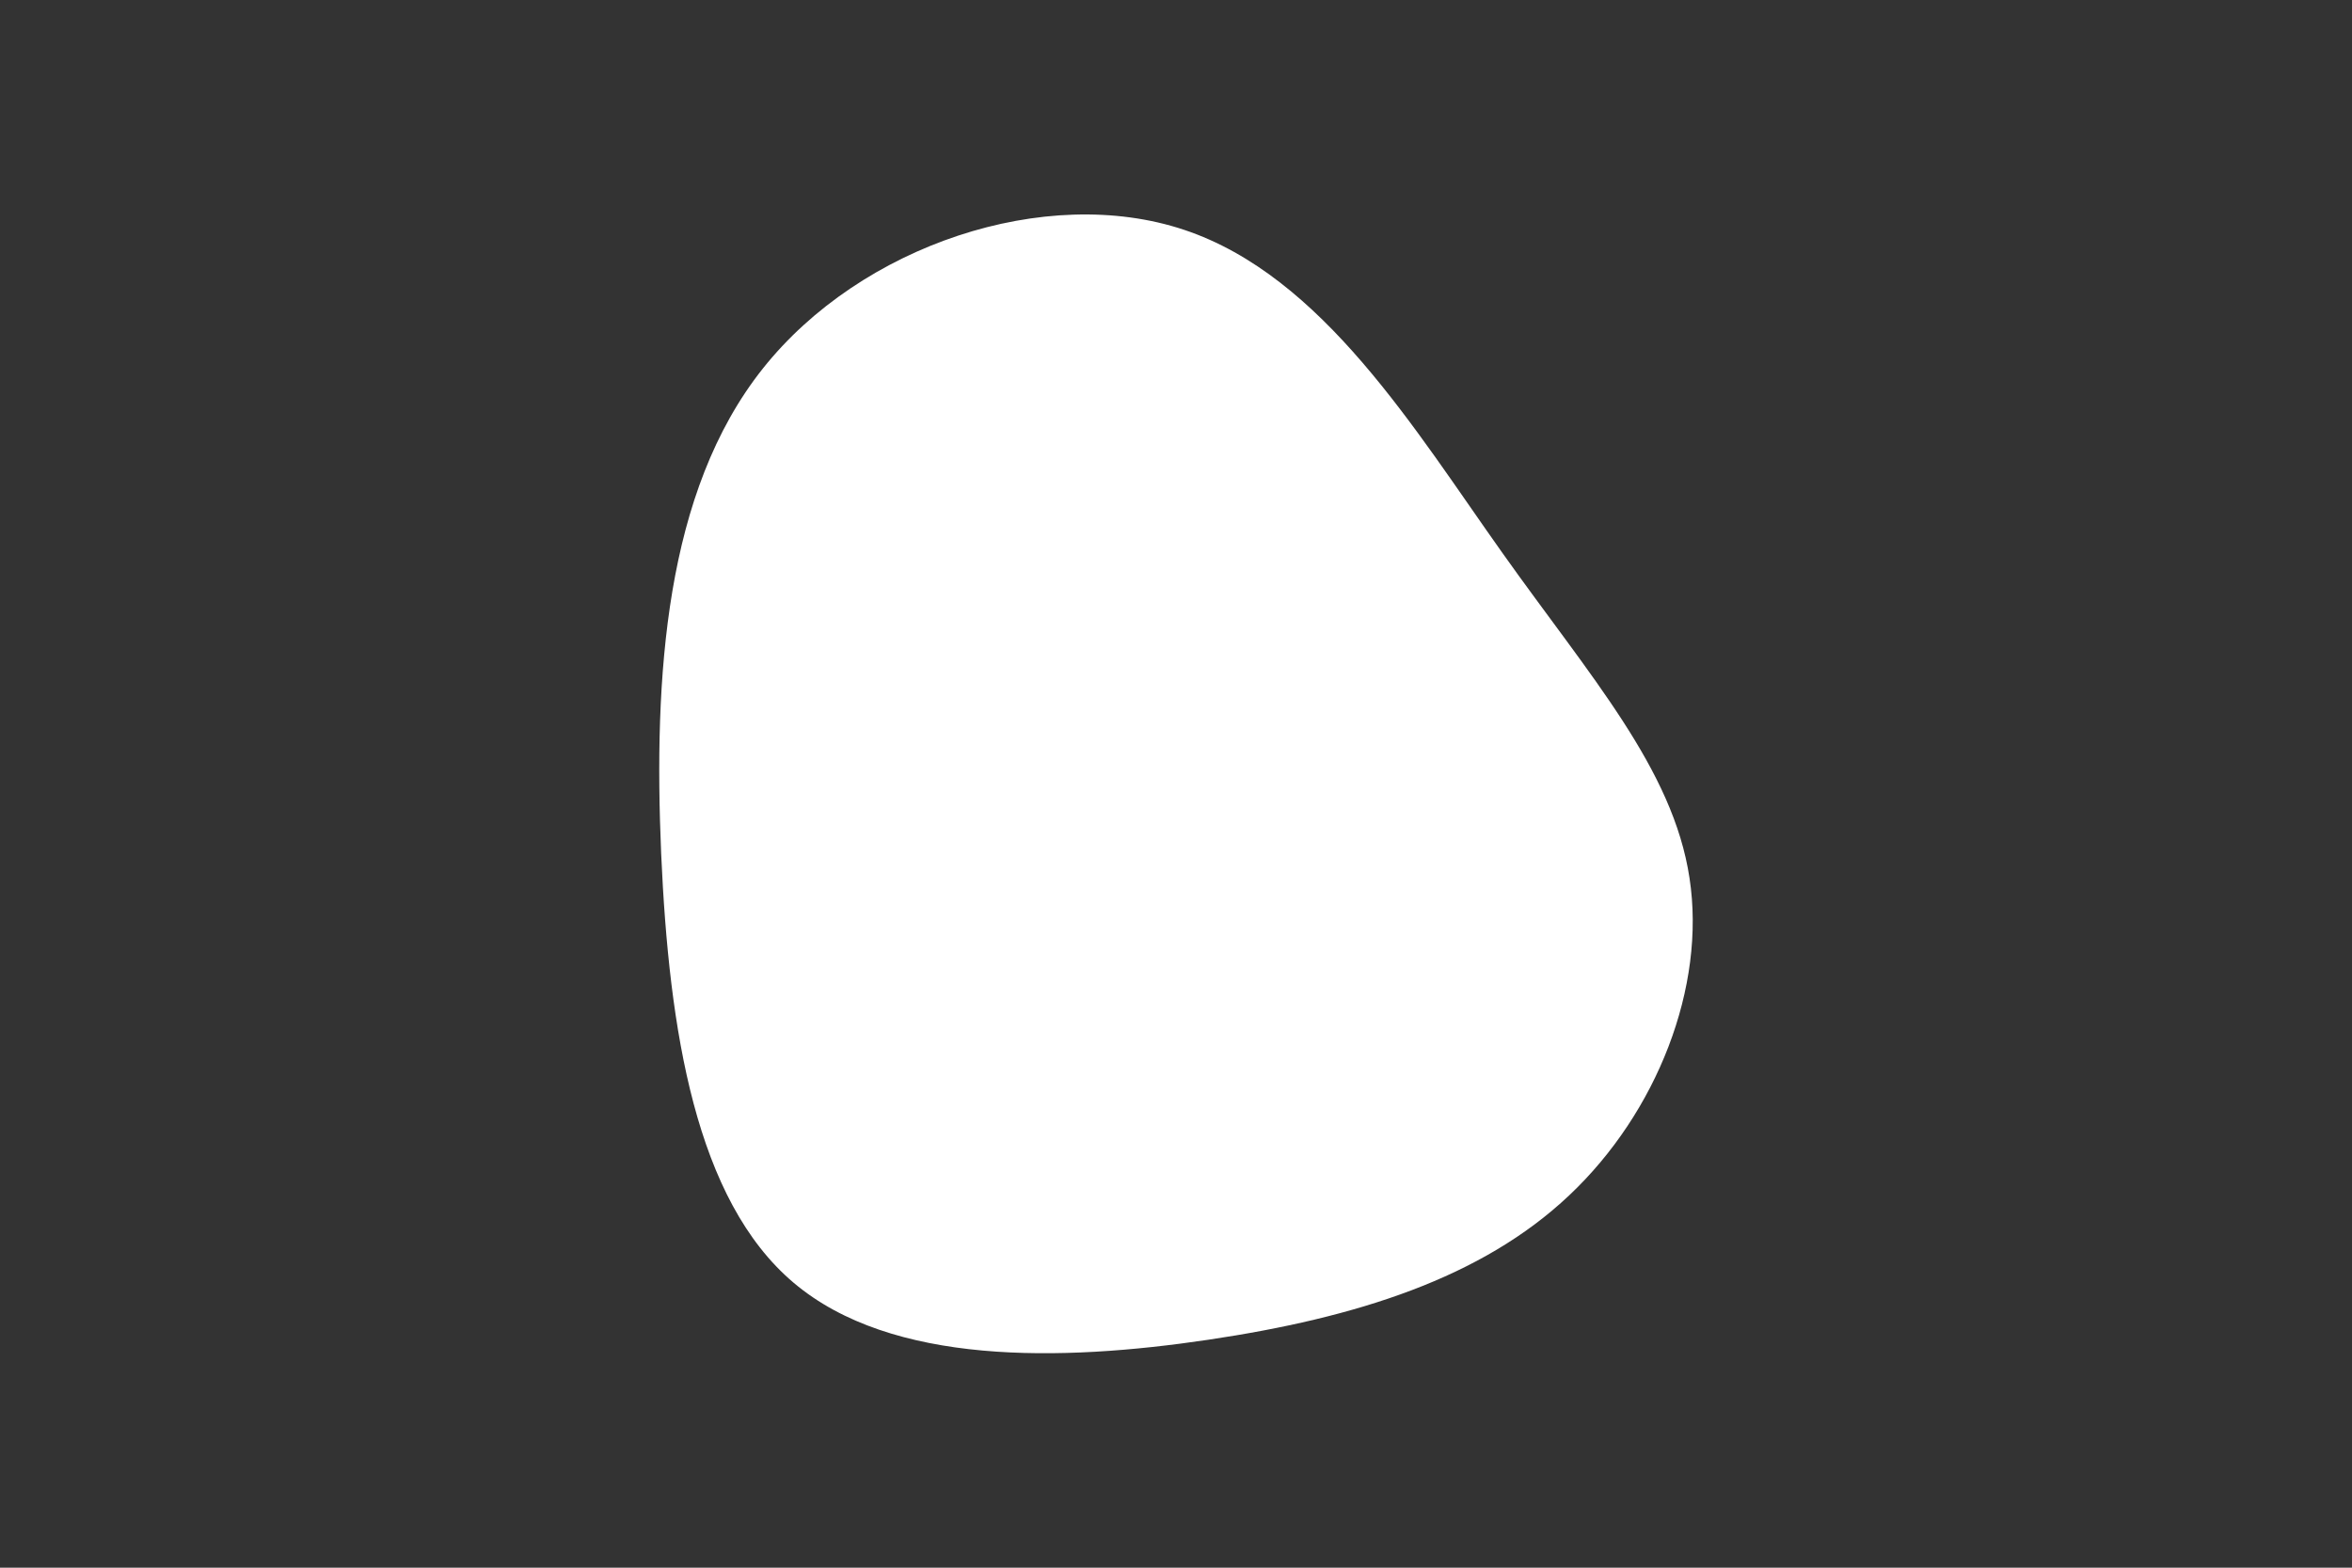 <svg id="visual" viewBox="0 0 900 600" width="900" height="600" xmlns="http://www.w3.org/2000/svg" xmlns:xlink="http://www.w3.org/1999/xlink" version="1.1"><rect x="0" y="0" width="900" height="600" fill="#333333" stroke="none"/><g transform="translate(470.798 329.657)"><path d="M104.2 -117.9C137.7 -70.7 169.4 -35.4 175.7 6.4C182.1 48.1 163.2 96.2 129.7 127.8C96.2 159.5 48.1 174.7 -8.4 183.1C-64.8 191.5 -129.6 193 -167.1 161.3C-204.6 129.6 -214.8 64.8 -217.8 -2.9C-220.7 -70.7 -216.4 -141.4 -178.9 -188.6C-141.4 -235.8 -70.7 -259.4 -17.7 -241.7C35.4 -224 70.7 -165 104.2 -117.9" fill="#ffffff"></path></g></svg>